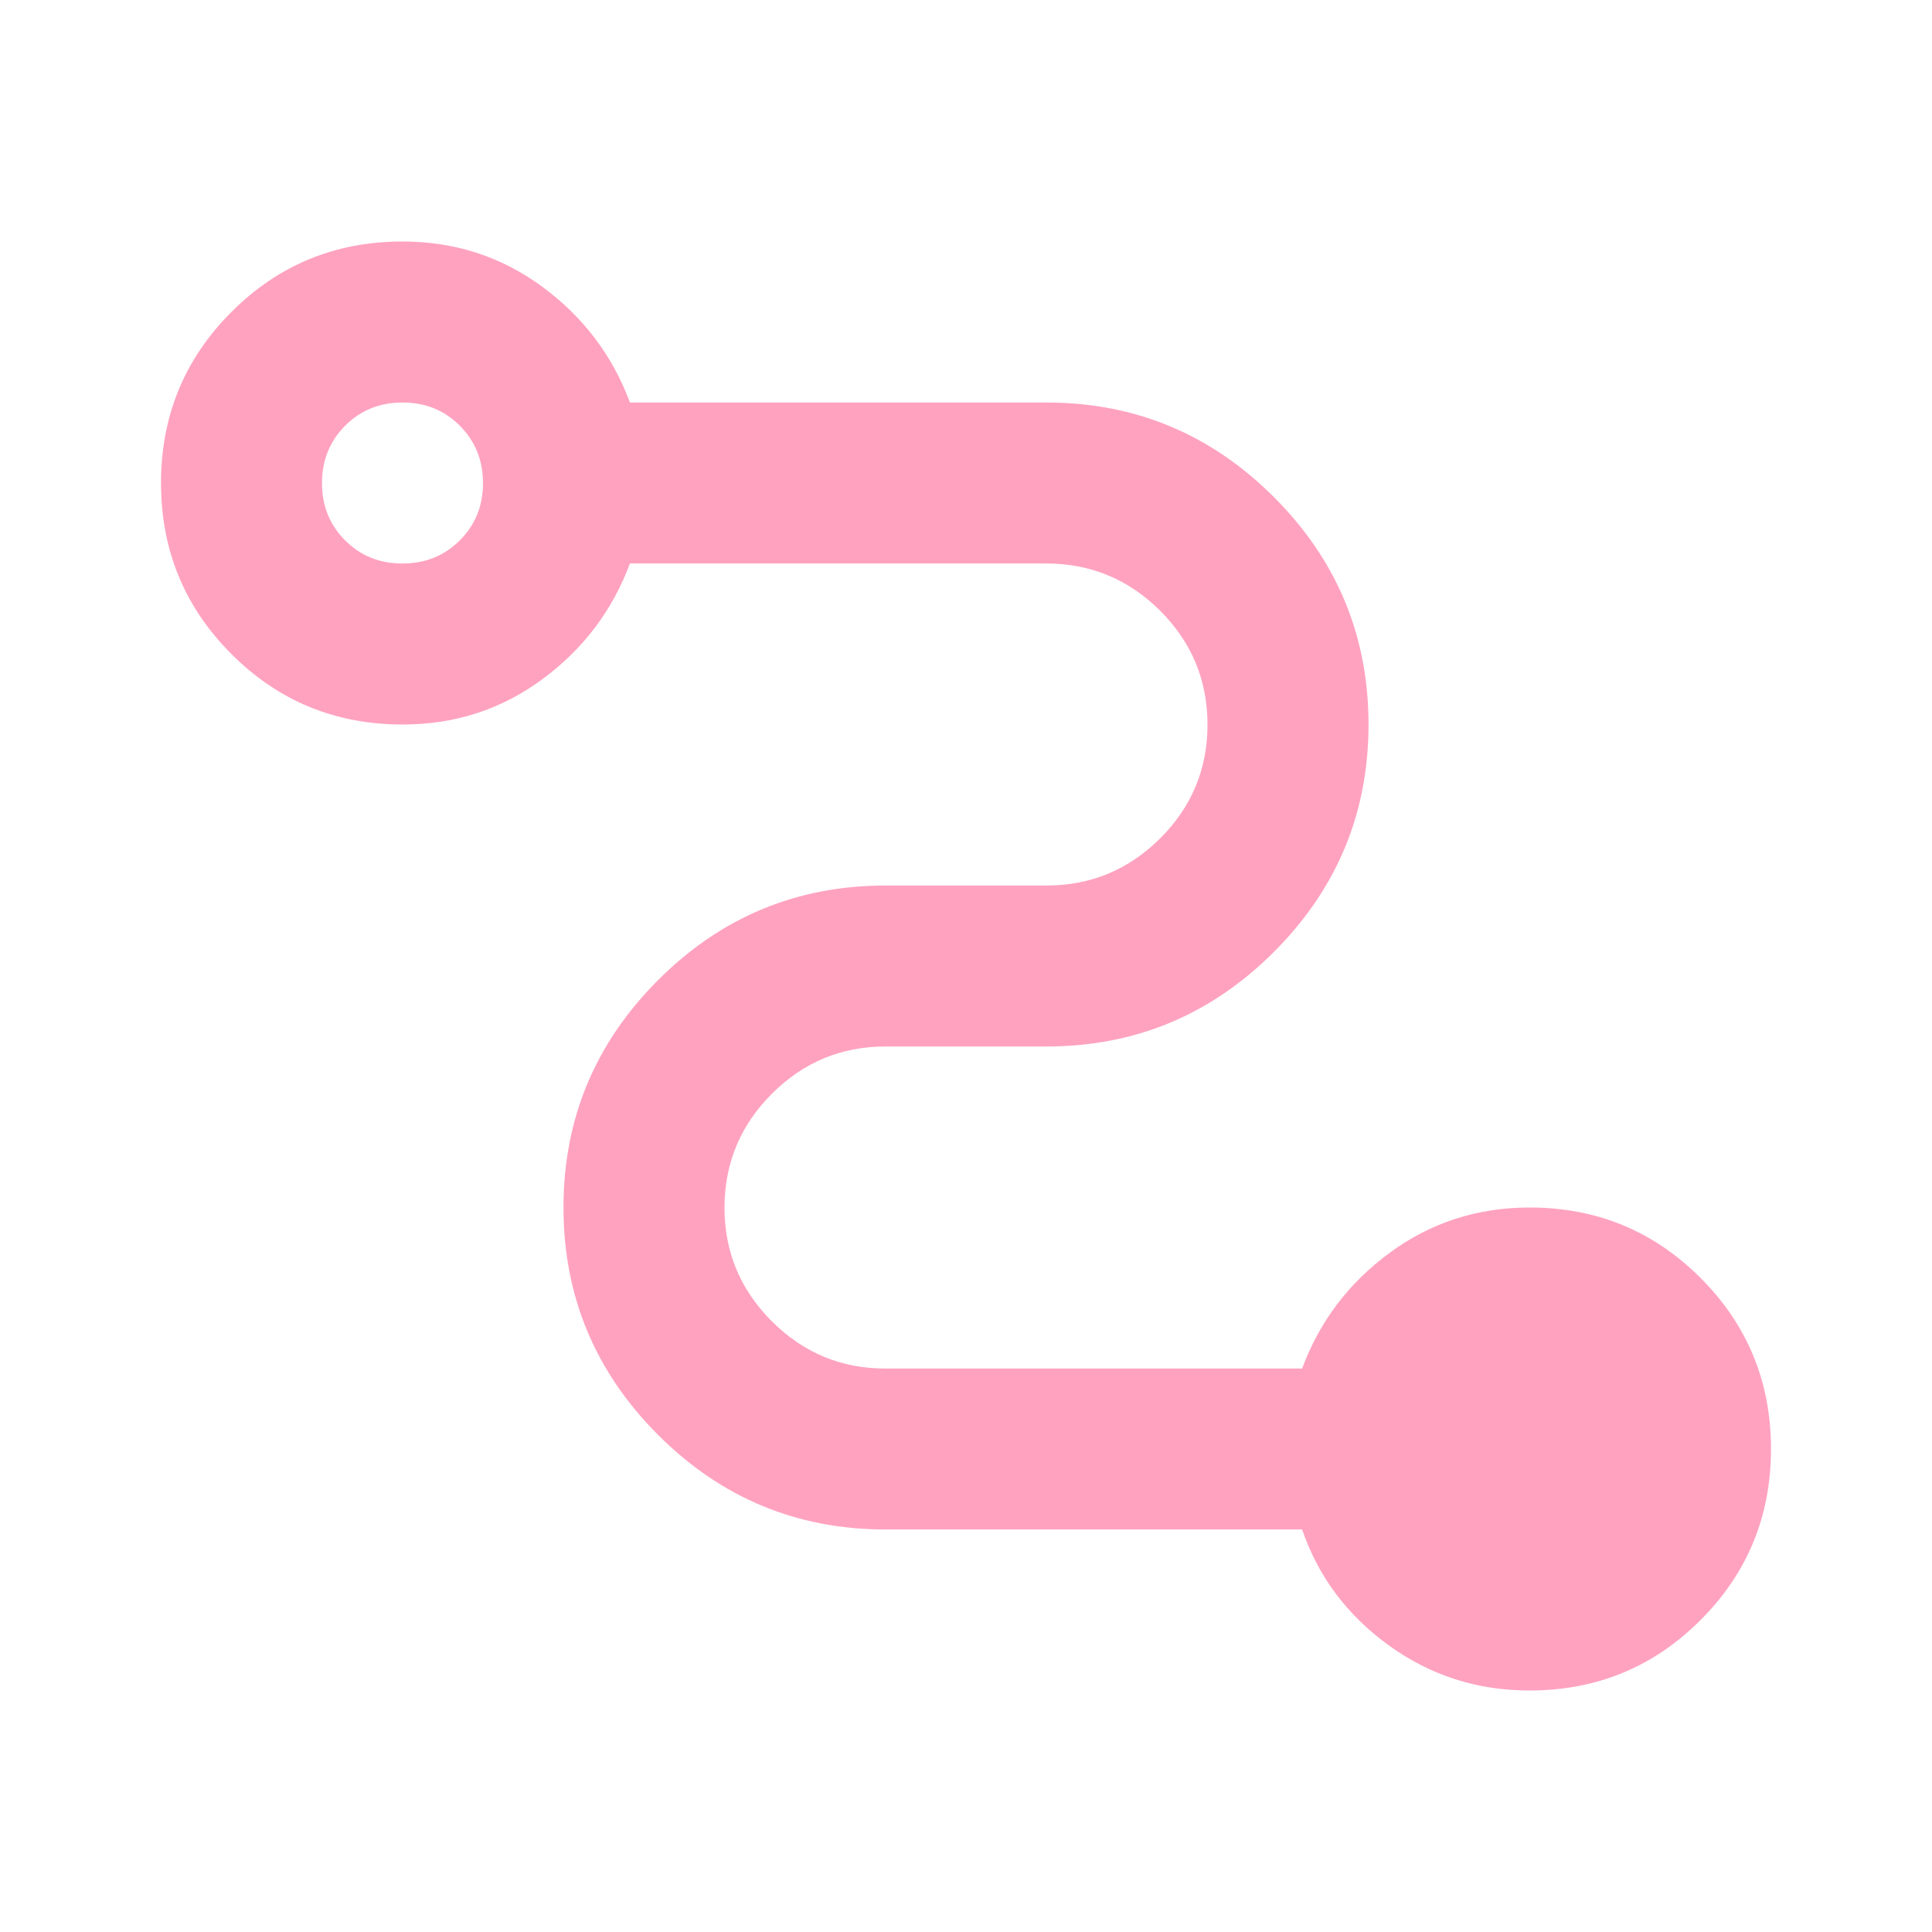 <svg width="35" height="35" viewBox="0 0 35 35" fill="none" xmlns="http://www.w3.org/2000/svg">
<path d="M27.708 30.625C26.761 30.625 25.91 30.352 25.156 29.805C24.403 29.259 23.88 28.56 23.589 27.708H16.042C14.438 27.708 13.064 27.137 11.922 25.995C10.78 24.852 10.208 23.479 10.208 21.875C10.208 20.271 10.78 18.898 11.922 17.755C13.064 16.613 14.438 16.042 16.042 16.042H18.958C19.761 16.042 20.447 15.756 21.019 15.186C21.591 14.615 21.876 13.928 21.875 13.125C21.874 12.322 21.589 11.636 21.019 11.066C20.449 10.496 19.762 10.21 18.958 10.208H11.412C11.095 11.059 10.567 11.758 9.825 12.305C9.083 12.853 8.239 13.126 7.292 13.125C6.076 13.125 5.043 12.7 4.193 11.849C3.342 10.998 2.917 9.965 2.917 8.75C2.917 7.535 3.342 6.502 4.193 5.651C5.043 4.8 6.076 4.375 7.292 4.375C8.24 4.375 9.084 4.649 9.826 5.196C10.568 5.743 11.097 6.442 11.412 7.292H18.958C20.562 7.292 21.936 7.863 23.078 9.005C24.221 10.148 24.792 11.521 24.792 13.125C24.792 14.729 24.221 16.102 23.078 17.245C21.936 18.387 20.562 18.958 18.958 18.958H16.042C15.24 18.958 14.553 19.244 13.982 19.816C13.412 20.387 13.126 21.074 13.125 21.875C13.124 22.676 13.41 23.363 13.982 23.936C14.555 24.508 15.242 24.794 16.042 24.792H23.589C23.904 23.941 24.433 23.242 25.175 22.696C25.917 22.15 26.761 21.876 27.708 21.875C28.924 21.875 29.957 22.3 30.807 23.151C31.658 24.002 32.083 25.035 32.083 26.25C32.083 27.465 31.658 28.498 30.807 29.349C29.957 30.2 28.924 30.625 27.708 30.625ZM7.292 10.208C7.705 10.208 8.051 10.068 8.331 9.788C8.611 9.508 8.751 9.162 8.75 8.75C8.749 8.338 8.609 7.992 8.33 7.712C8.051 7.432 7.705 7.292 7.292 7.292C6.878 7.292 6.532 7.432 6.253 7.712C5.974 7.992 5.834 8.338 5.833 8.75C5.832 9.162 5.972 9.509 6.253 9.79C6.534 10.071 6.88 10.21 7.292 10.208Z" fill="#FFA2C0"/>
</svg>
